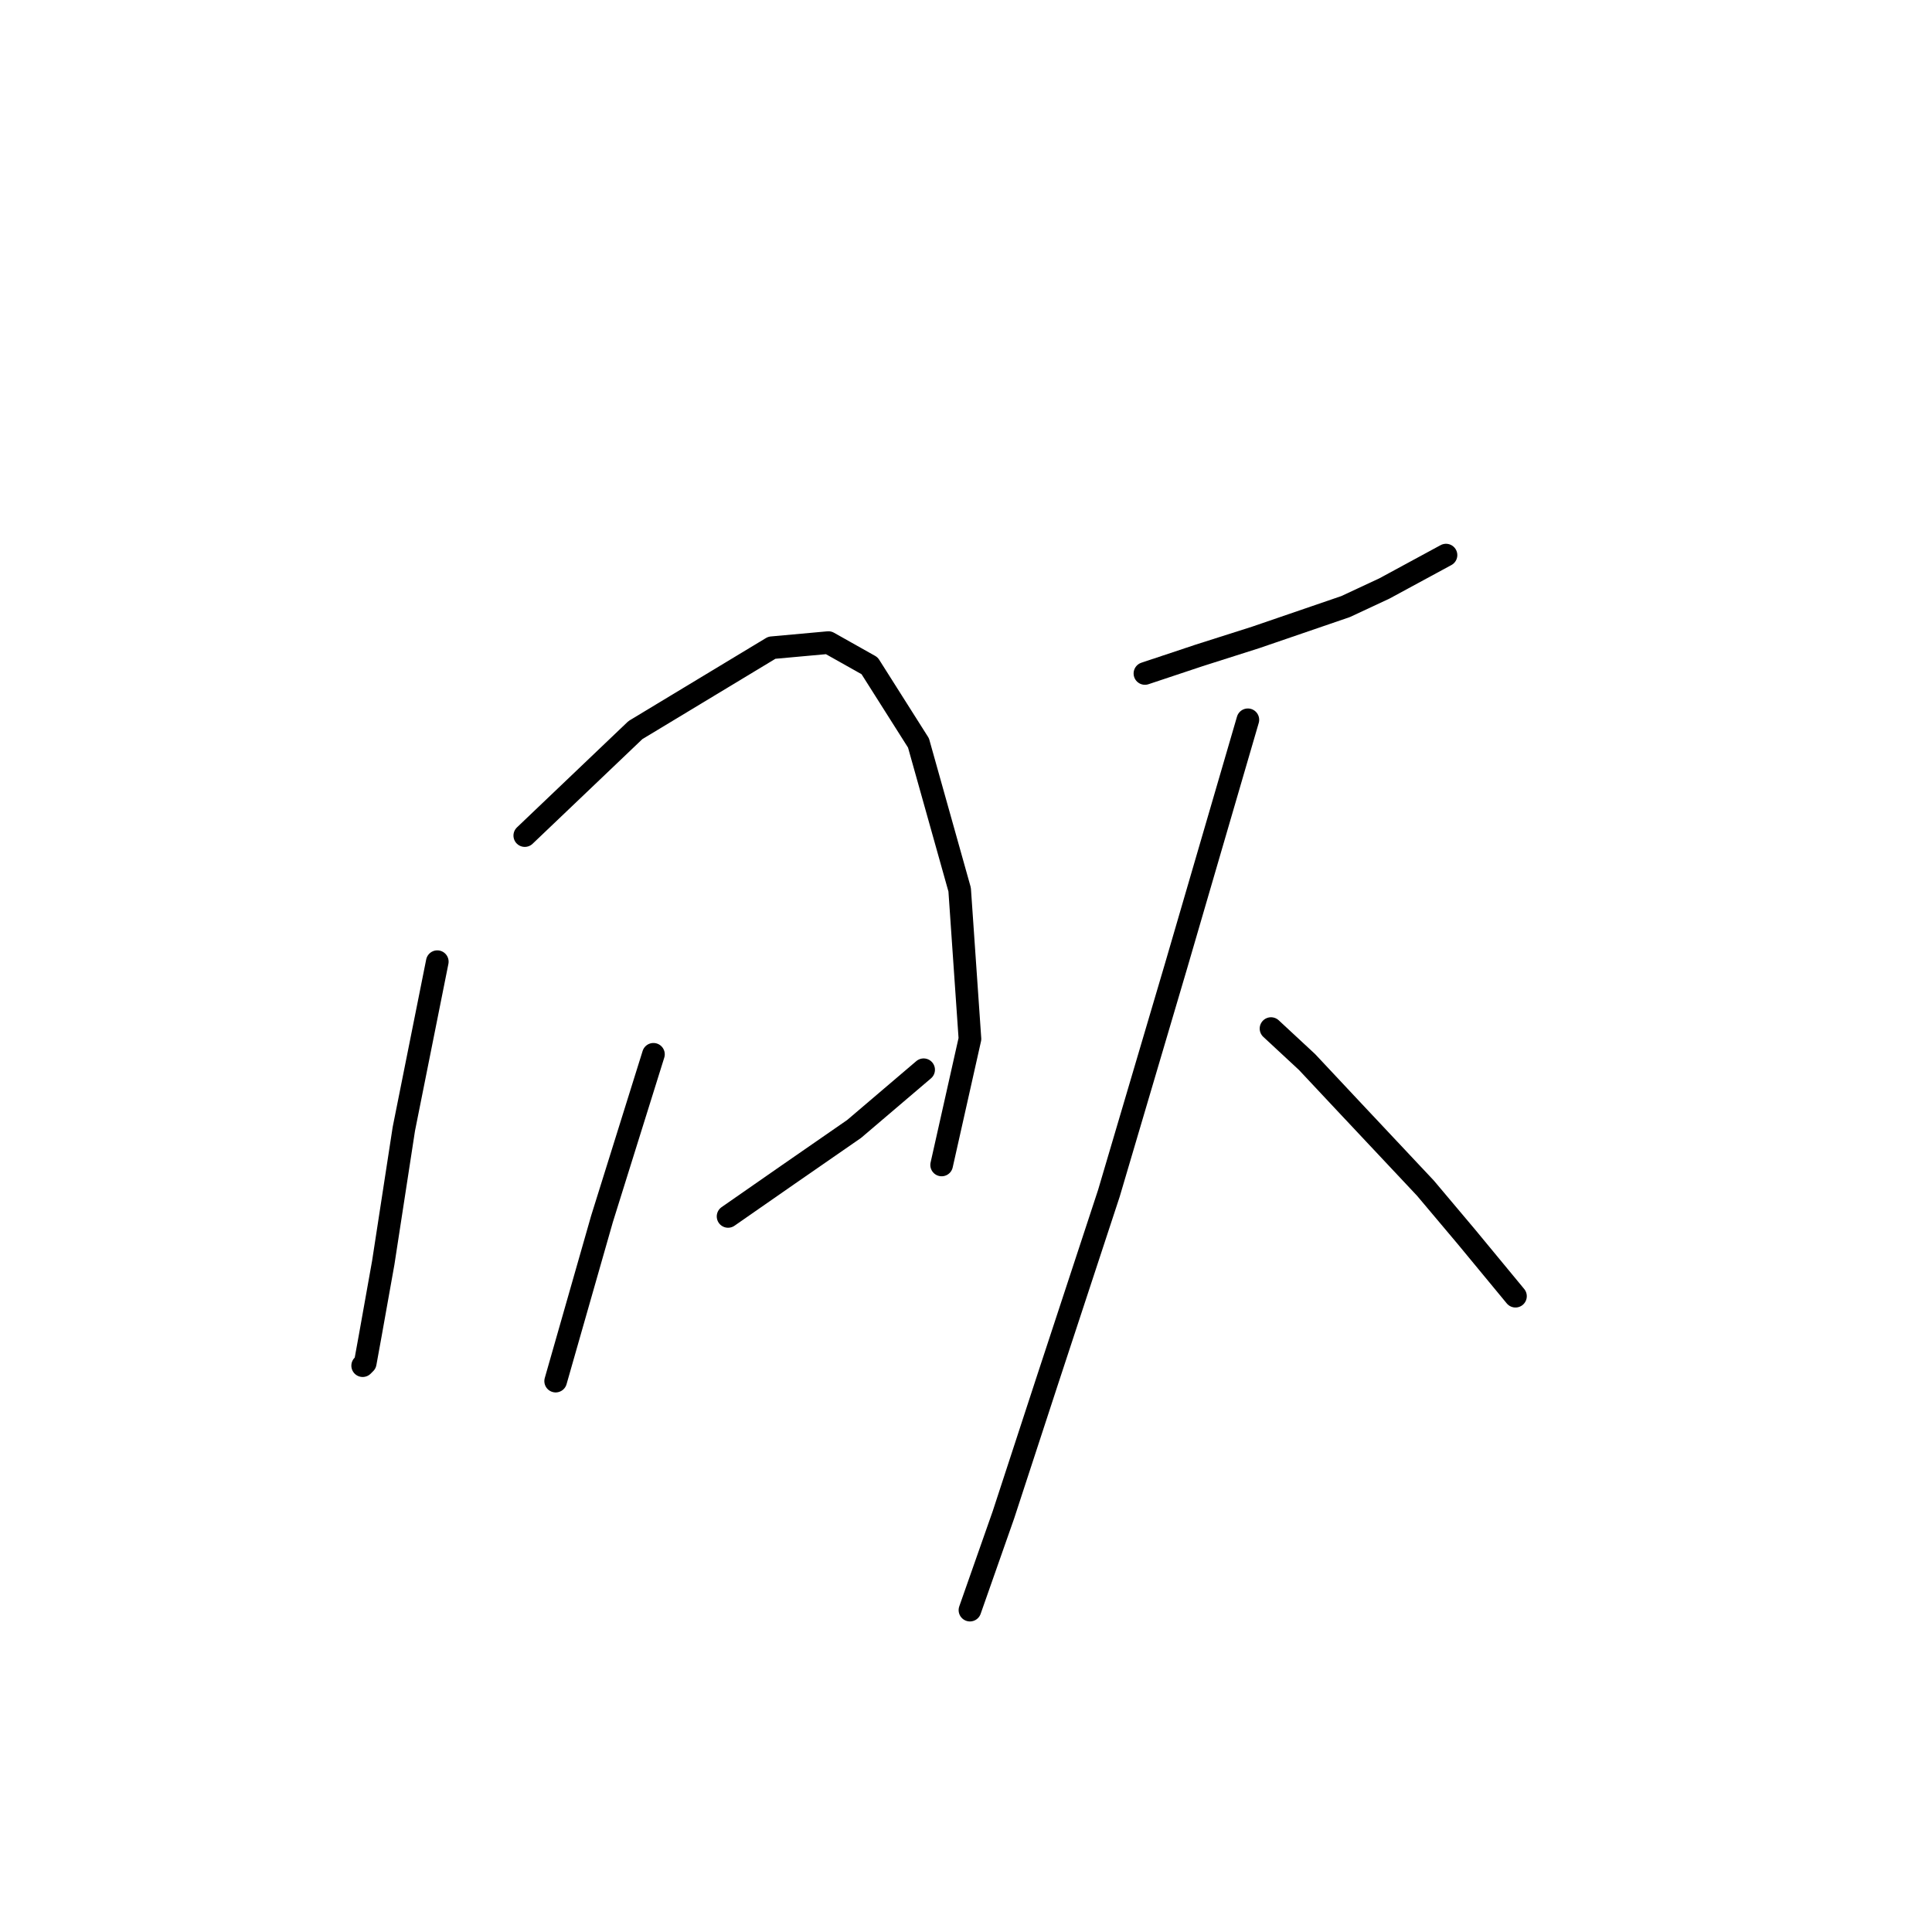 <?xml version="1.0" standalone="no"?>
    <svg width="256" height="256" xmlns="http://www.w3.org/2000/svg" version="1.1">
    <polyline stroke="black" stroke-width="3" stroke-linecap="round" fill="transparent" stroke-linejoin="round" points="57.944 127.427 53.511 149.589 50.783 167.32 49.078 176.867 48.396 180.617 48.056 180.958 48.056 180.958 " />
        <polyline stroke="black" stroke-width="3" stroke-linecap="round" fill="transparent" stroke-linejoin="round" points="69.536 110.719 84.198 96.74 102.269 85.829 109.77 85.147 115.226 88.216 121.704 98.445 127.159 117.88 128.523 137.656 124.773 154.363 124.773 154.363 " />
        <polyline stroke="black" stroke-width="3" stroke-linecap="round" fill="transparent" stroke-linejoin="round" points="86.585 139.701 79.765 161.523 73.628 183.004 73.628 183.004 " />
        <polyline stroke="black" stroke-width="3" stroke-linecap="round" fill="transparent" stroke-linejoin="round" points="96.473 161.182 104.315 155.727 113.18 149.589 122.386 141.747 122.386 141.747 " />
        <polyline stroke="black" stroke-width="3" stroke-linecap="round" fill="transparent" stroke-linejoin="round" points="151.709 89.238 158.869 86.852 166.37 84.465 178.304 80.373 183.419 77.987 191.602 73.554 191.602 73.554 " />
        <polyline stroke="black" stroke-width="3" stroke-linecap="round" fill="transparent" stroke-linejoin="round" points="165.348 95.376 155.801 128.109 146.935 158.113 138.752 183.004 132.956 200.734 128.523 213.35 128.523 213.35 " />
        <polyline stroke="black" stroke-width="3" stroke-linecap="round" fill="transparent" stroke-linejoin="round" points="168.416 136.292 173.19 140.724 178.304 146.18 188.874 157.432 194.33 163.91 200.808 171.752 200.808 171.752 " />
        </svg>